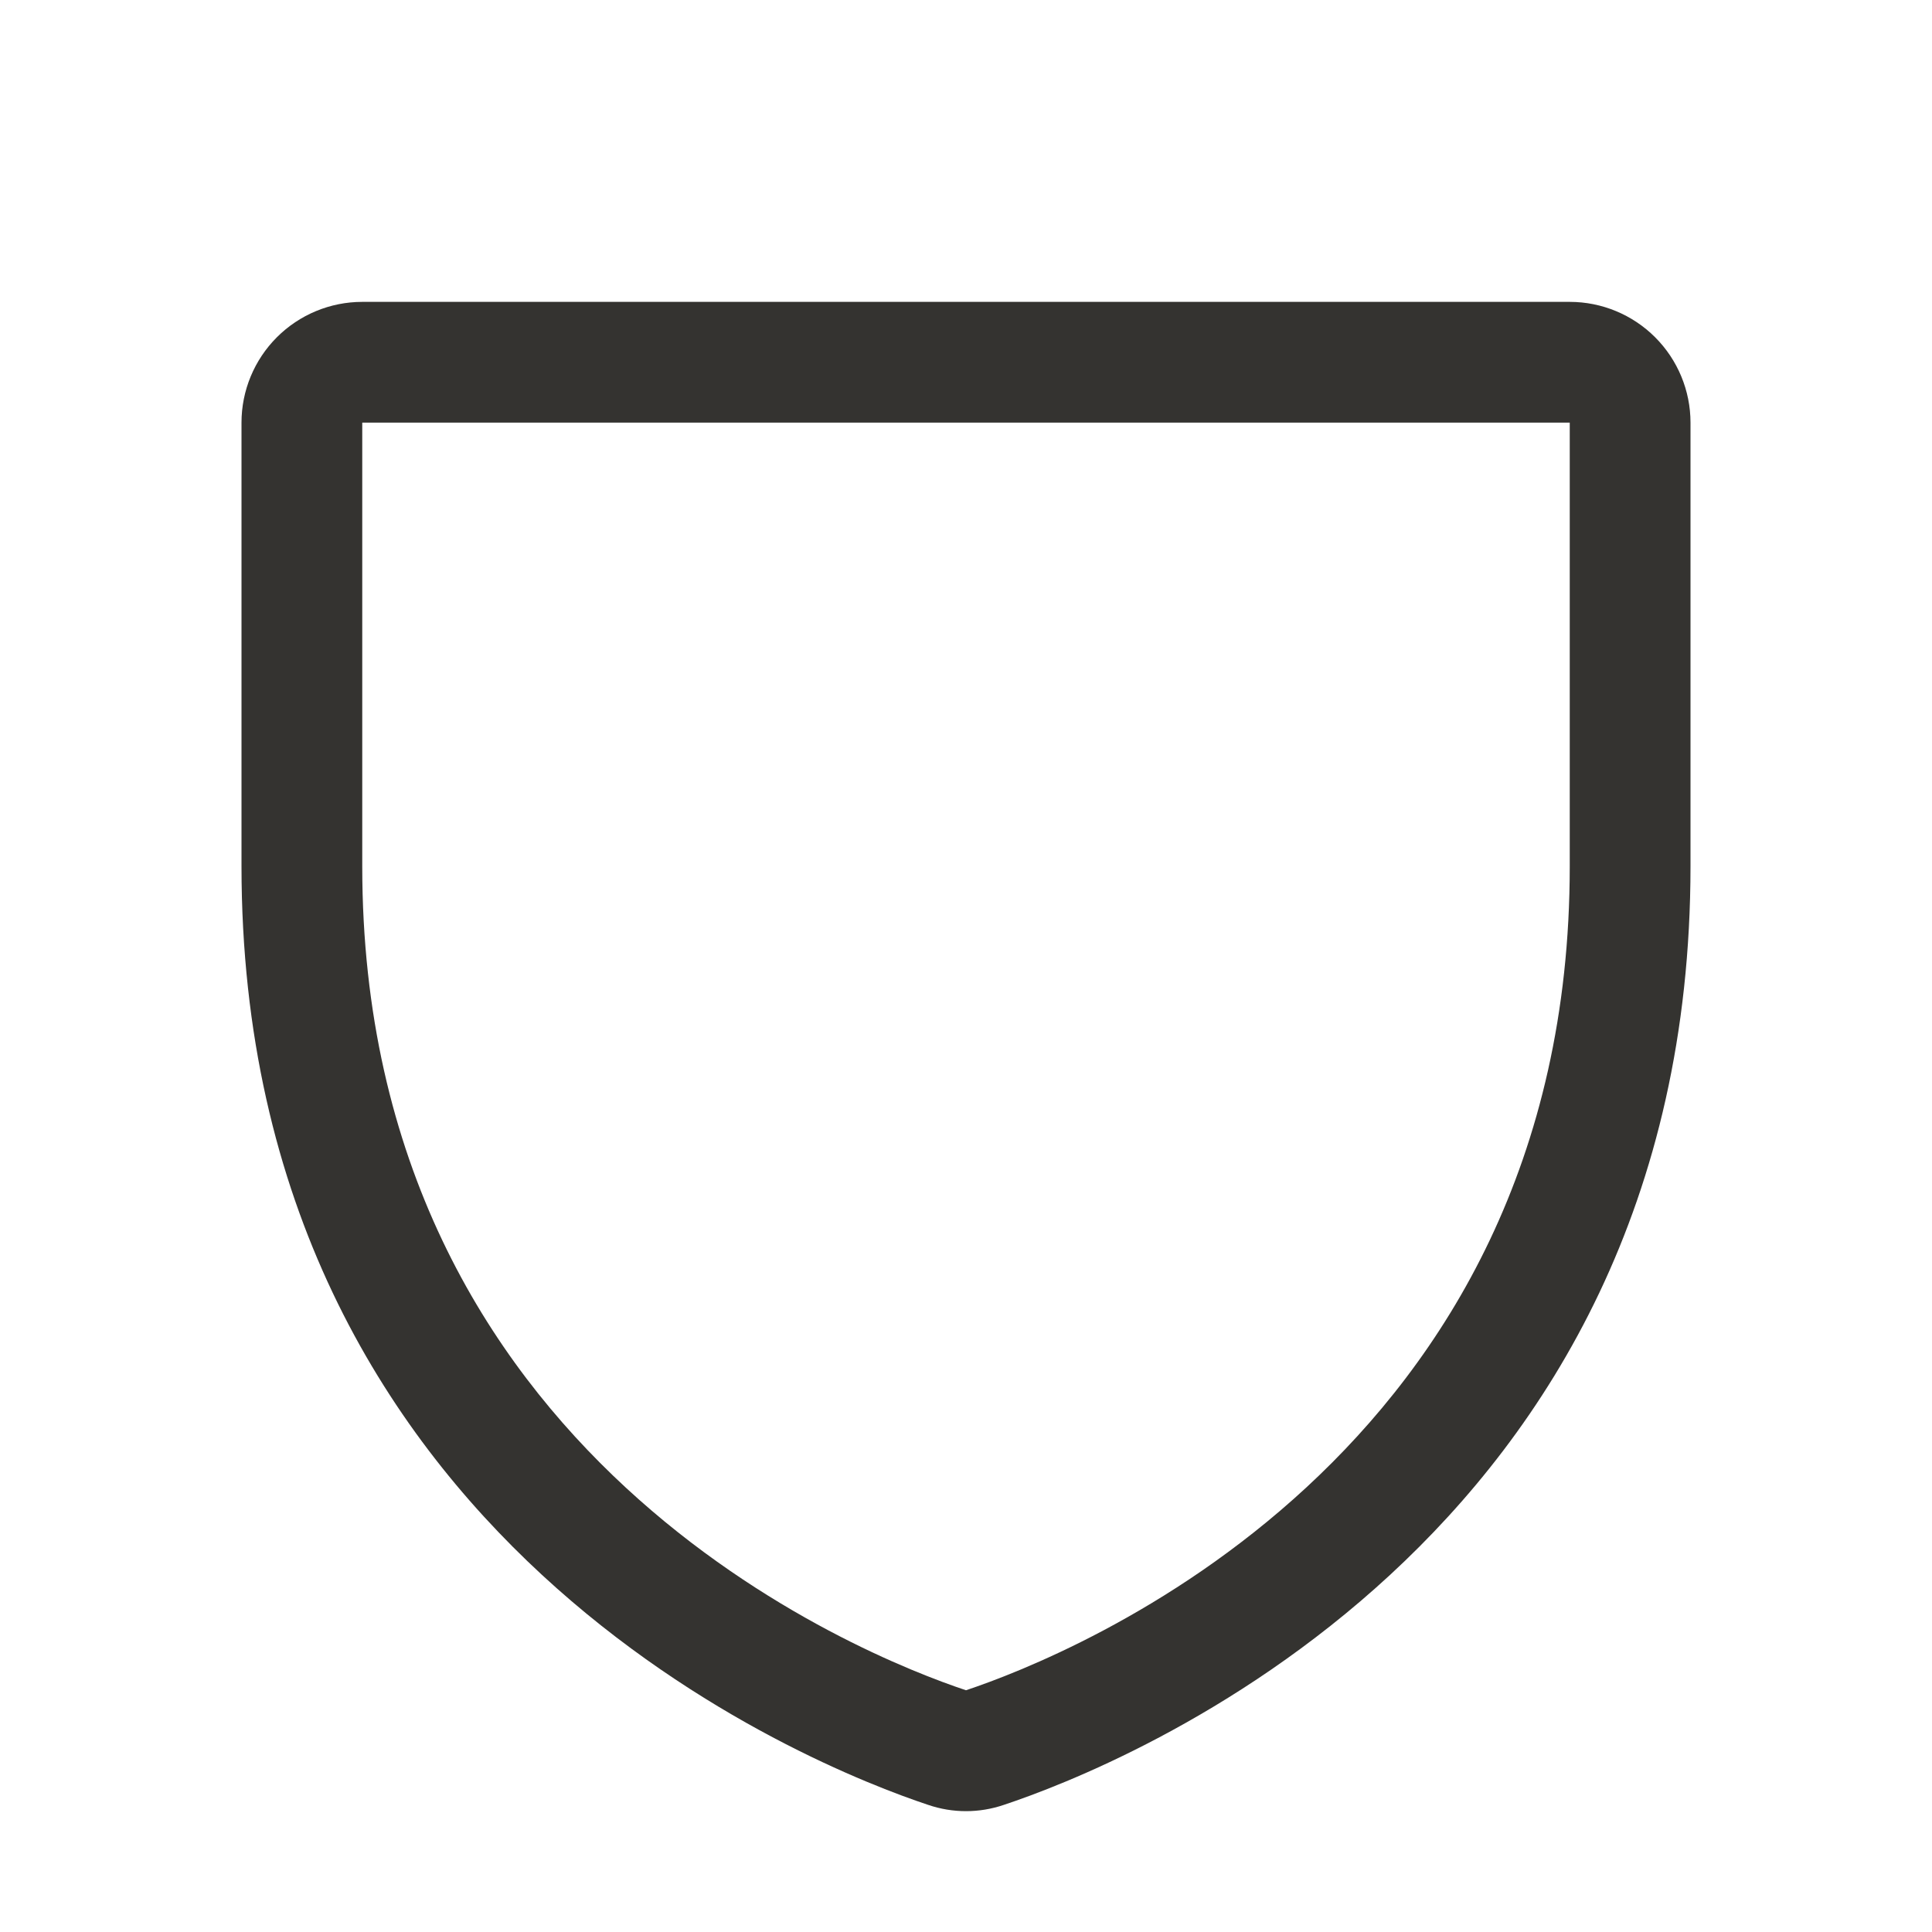 <svg width="32" height="32" viewBox="0 0 32 32" fill="none" xmlns="http://www.w3.org/2000/svg">
<path d="M26 5H6C5.47 5 4.961 5.211 4.586 5.586C4.211 5.961 4 6.47 4 7V14.346C4 25.547 13.477 29.264 15.375 29.895C15.78 30.033 16.22 30.033 16.625 29.895C18.525 29.264 28 25.547 28 14.346V7C28 6.47 27.789 5.961 27.414 5.586C27.039 5.211 26.53 5 26 5ZM26 14.349C26 24.151 17.706 27.426 16 27.996C14.309 27.433 6 24.16 6 14.349V7H26V14.349Z" fill="#343330"/>
</svg>

